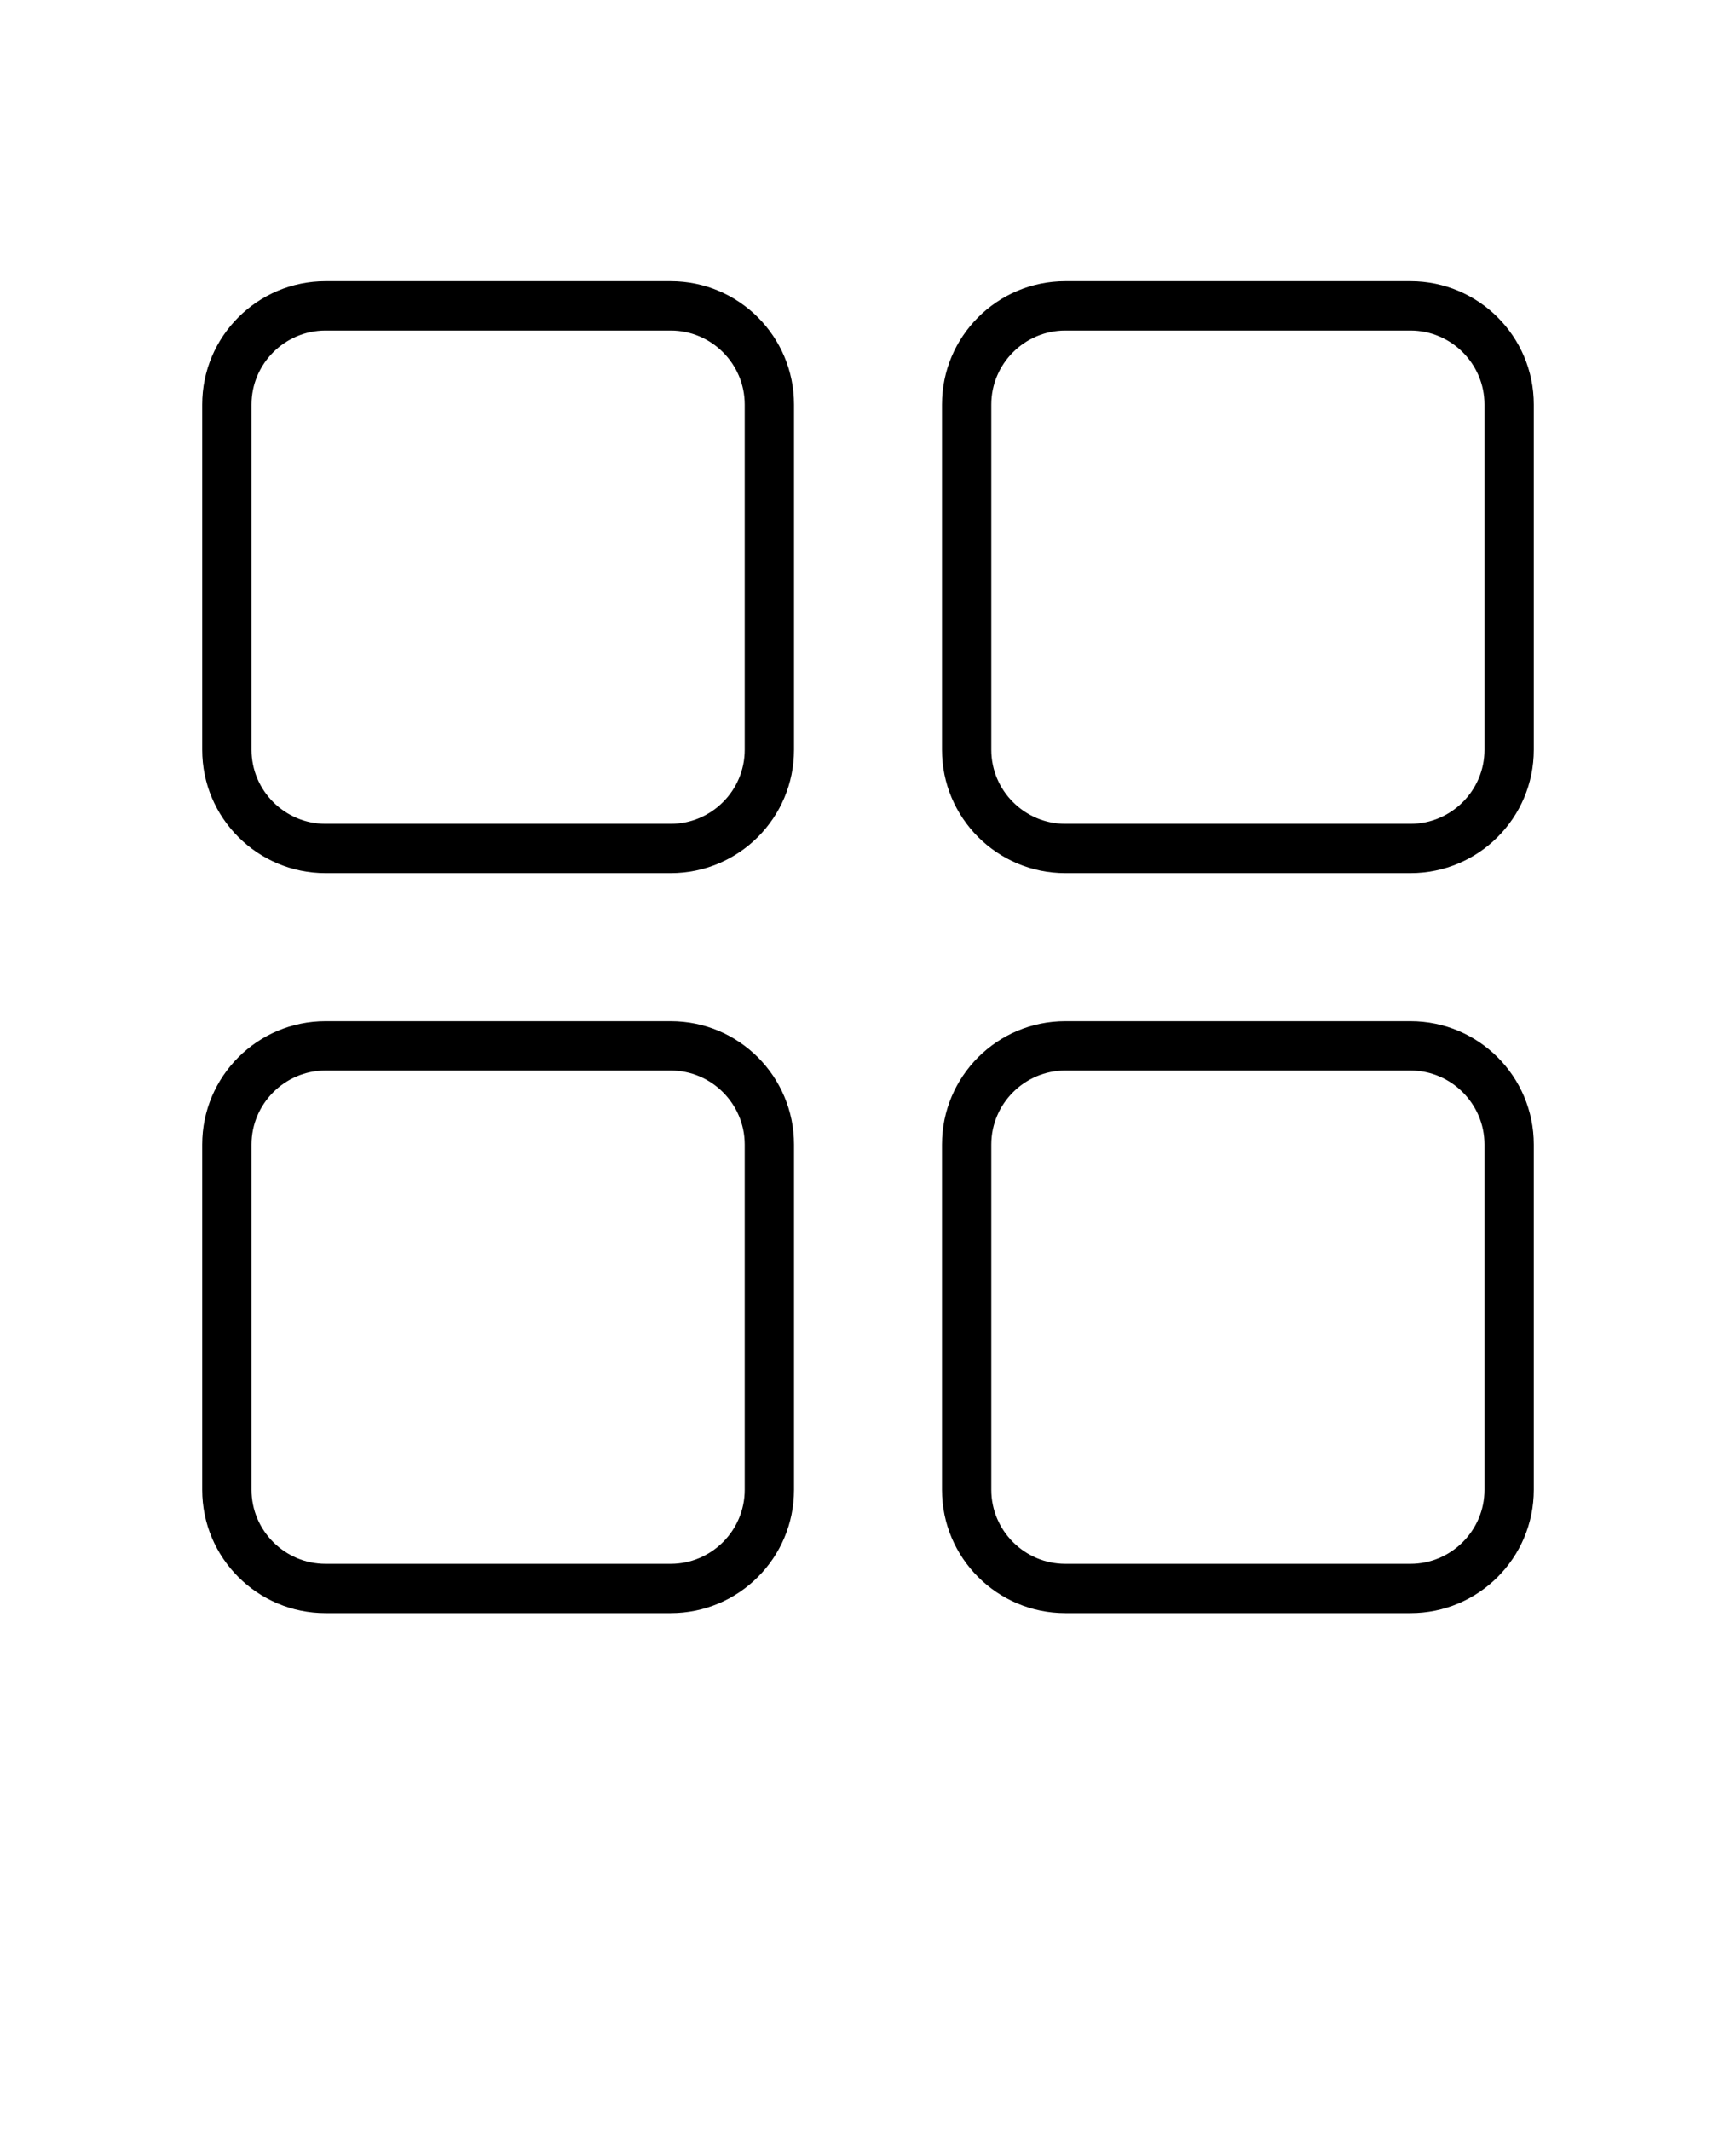 <svg xmlns="http://www.w3.org/2000/svg" version="1.1" viewBox="-5.0 -10.0 110.0 135.0">
 <g>
  <path d="m37.5 7.812h-21.875c-4.312 0-7.812 3.5-7.812 7.812v21.875c0 4.312 3.5 7.812 7.812 7.812h21.875c4.312 0 7.812-3.5 7.812-7.812v-21.875c0-4.312-3.5-7.812-7.812-7.812zm4.688 29.688c0 2.578-2.109 4.688-4.688 4.688h-21.875c-2.578 0-4.688-2.109-4.688-4.688v-21.875c0-2.578 2.109-4.688 4.688-4.688h21.875c2.578 0 4.688 2.109 4.688 4.688z"/>
  <path d="m84.375 7.812h-21.875c-4.312 0-7.812 3.5-7.812 7.812v21.875c0 4.312 3.5 7.812 7.812 7.812h21.875c4.312 0 7.812-3.5 7.812-7.812v-21.875c0-4.312-3.5-7.812-7.812-7.812zm4.688 29.688c0 2.578-2.109 4.688-4.688 4.688h-21.875c-2.578 0-4.688-2.109-4.688-4.688v-21.875c0-2.578 2.109-4.688 4.688-4.688h21.875c2.578 0 4.688 2.109 4.688 4.688z"/>
  <path d="m37.5 54.688h-21.875c-4.312 0-7.812 3.5-7.812 7.812v21.875c0 4.312 3.5 7.812 7.812 7.812h21.875c4.312 0 7.812-3.5 7.812-7.812v-21.875c0-4.312-3.5-7.812-7.812-7.812zm4.688 29.688c0 2.578-2.109 4.688-4.688 4.688h-21.875c-2.578 0-4.688-2.109-4.688-4.688v-21.875c0-2.578 2.109-4.688 4.688-4.688h21.875c2.578 0 4.688 2.109 4.688 4.688z"/>
  <path d="m84.375 54.688h-21.875c-4.312 0-7.812 3.5-7.812 7.812v21.875c0 4.312 3.5 7.812 7.812 7.812h21.875c4.312 0 7.812-3.5 7.812-7.812v-21.875c0-4.312-3.5-7.812-7.812-7.812zm4.688 29.688c0 2.578-2.109 4.688-4.688 4.688h-21.875c-2.578 0-4.688-2.109-4.688-4.688v-21.875c0-2.578 2.109-4.688 4.688-4.688h21.875c2.578 0 4.688 2.109 4.688 4.688z"/>
 </g>
</svg>